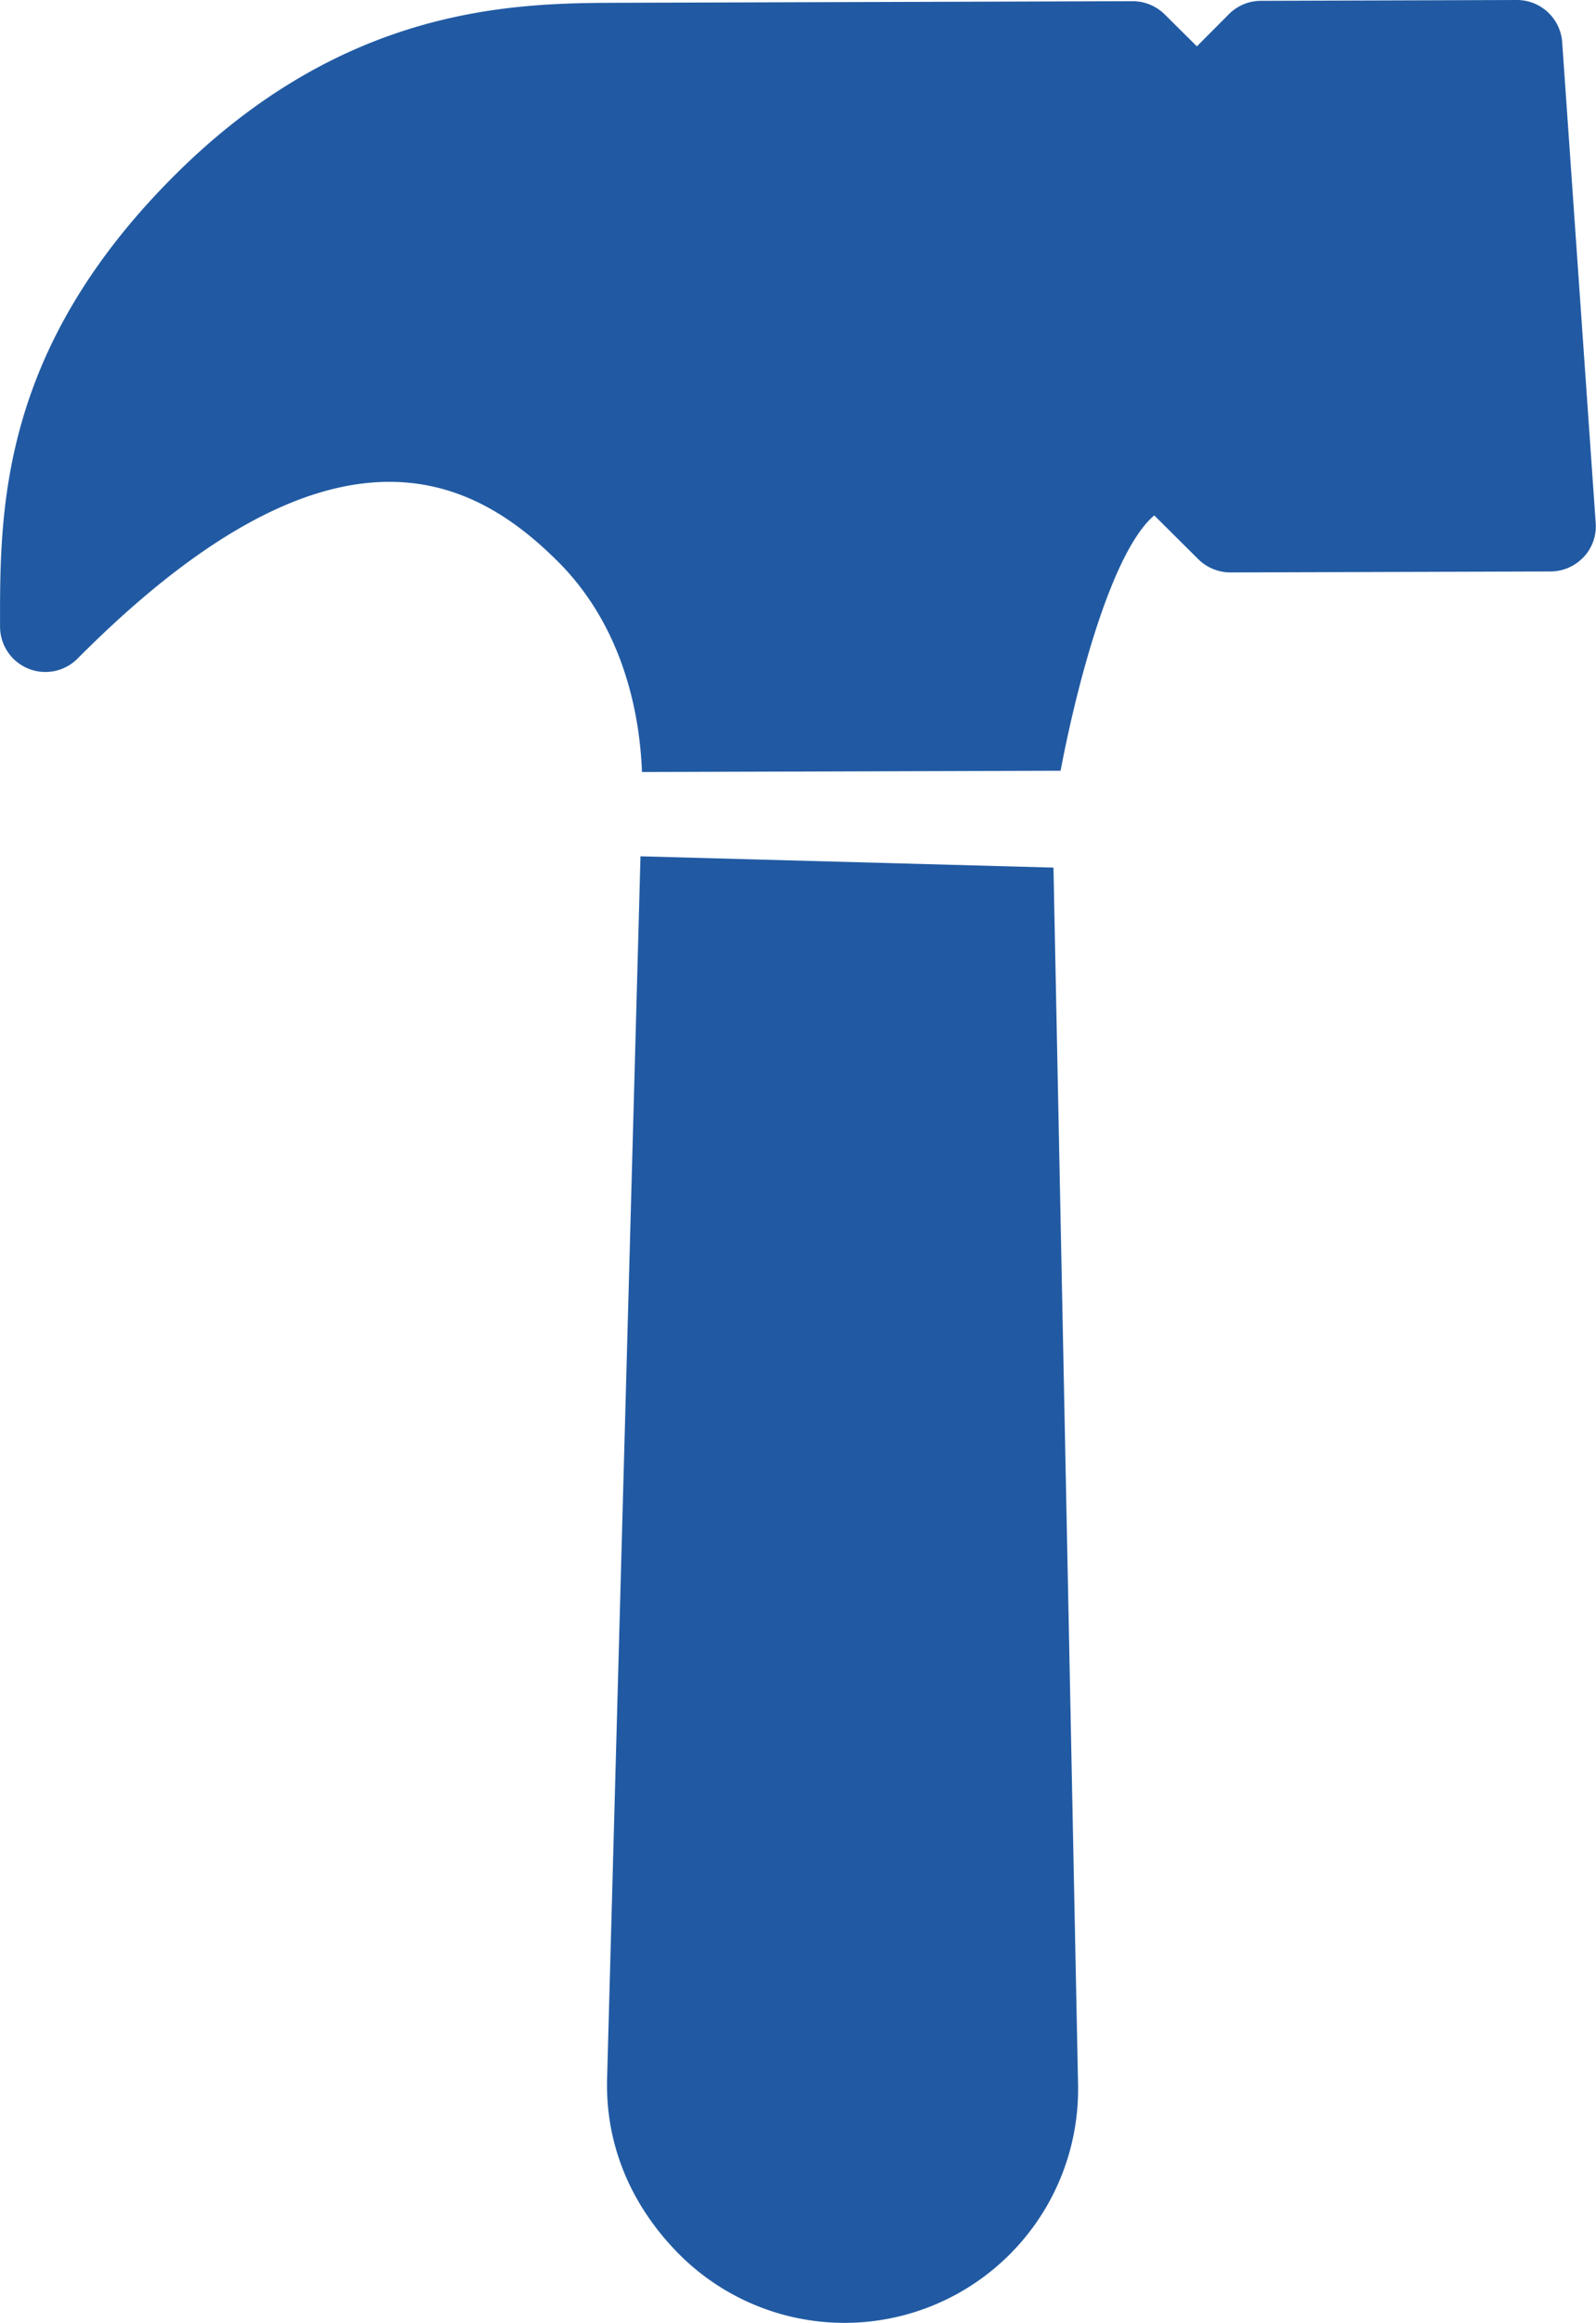 <svg id="Layer_1" data-name="Layer 1" xmlns="http://www.w3.org/2000/svg" viewBox="0 0 309.71 450.55"><defs><style>.cls-1{fill:#215aa3;}</style></defs><path class="cls-1" d="M383.72,24.64,334,24.8a8.78,8.78,0,0,0-6.21,2.6l-6.2,6.23-6.24-6.19a8.84,8.84,0,0,0-6.22-2.57l-99.46.31c-19.95.06-53.37.16-86.93,33.94s-33.44,64.61-33.4,87.13a8.8,8.8,0,0,0,15,6.17c50-50.27,77.12-34.9,93.19-18.93,13.35,13.26,16,30.92,16.38,40.89l81.23-.25c3.51-18.44,10.26-42.85,18.18-49.52l8.54,8.49a8.9,8.9,0,0,0,6.23,2.57l62.16-.19a8.83,8.83,0,0,0,6.21-2.61l.19-.19a8.67,8.67,0,0,0,2.33-6.59l-6.5-93.23A8.81,8.81,0,0,0,383.72,24.64Z" transform="translate(-89.33 -24.64)"/><path class="cls-1" d="M207.14,427.79c-.33,12.11,4.06,23.63,13.11,33.18a45.33,45.33,0,0,0,78.28-32.11l-4.77-235.94-80.14-2.19Z" transform="translate(-89.33 -24.64)"/></svg>
